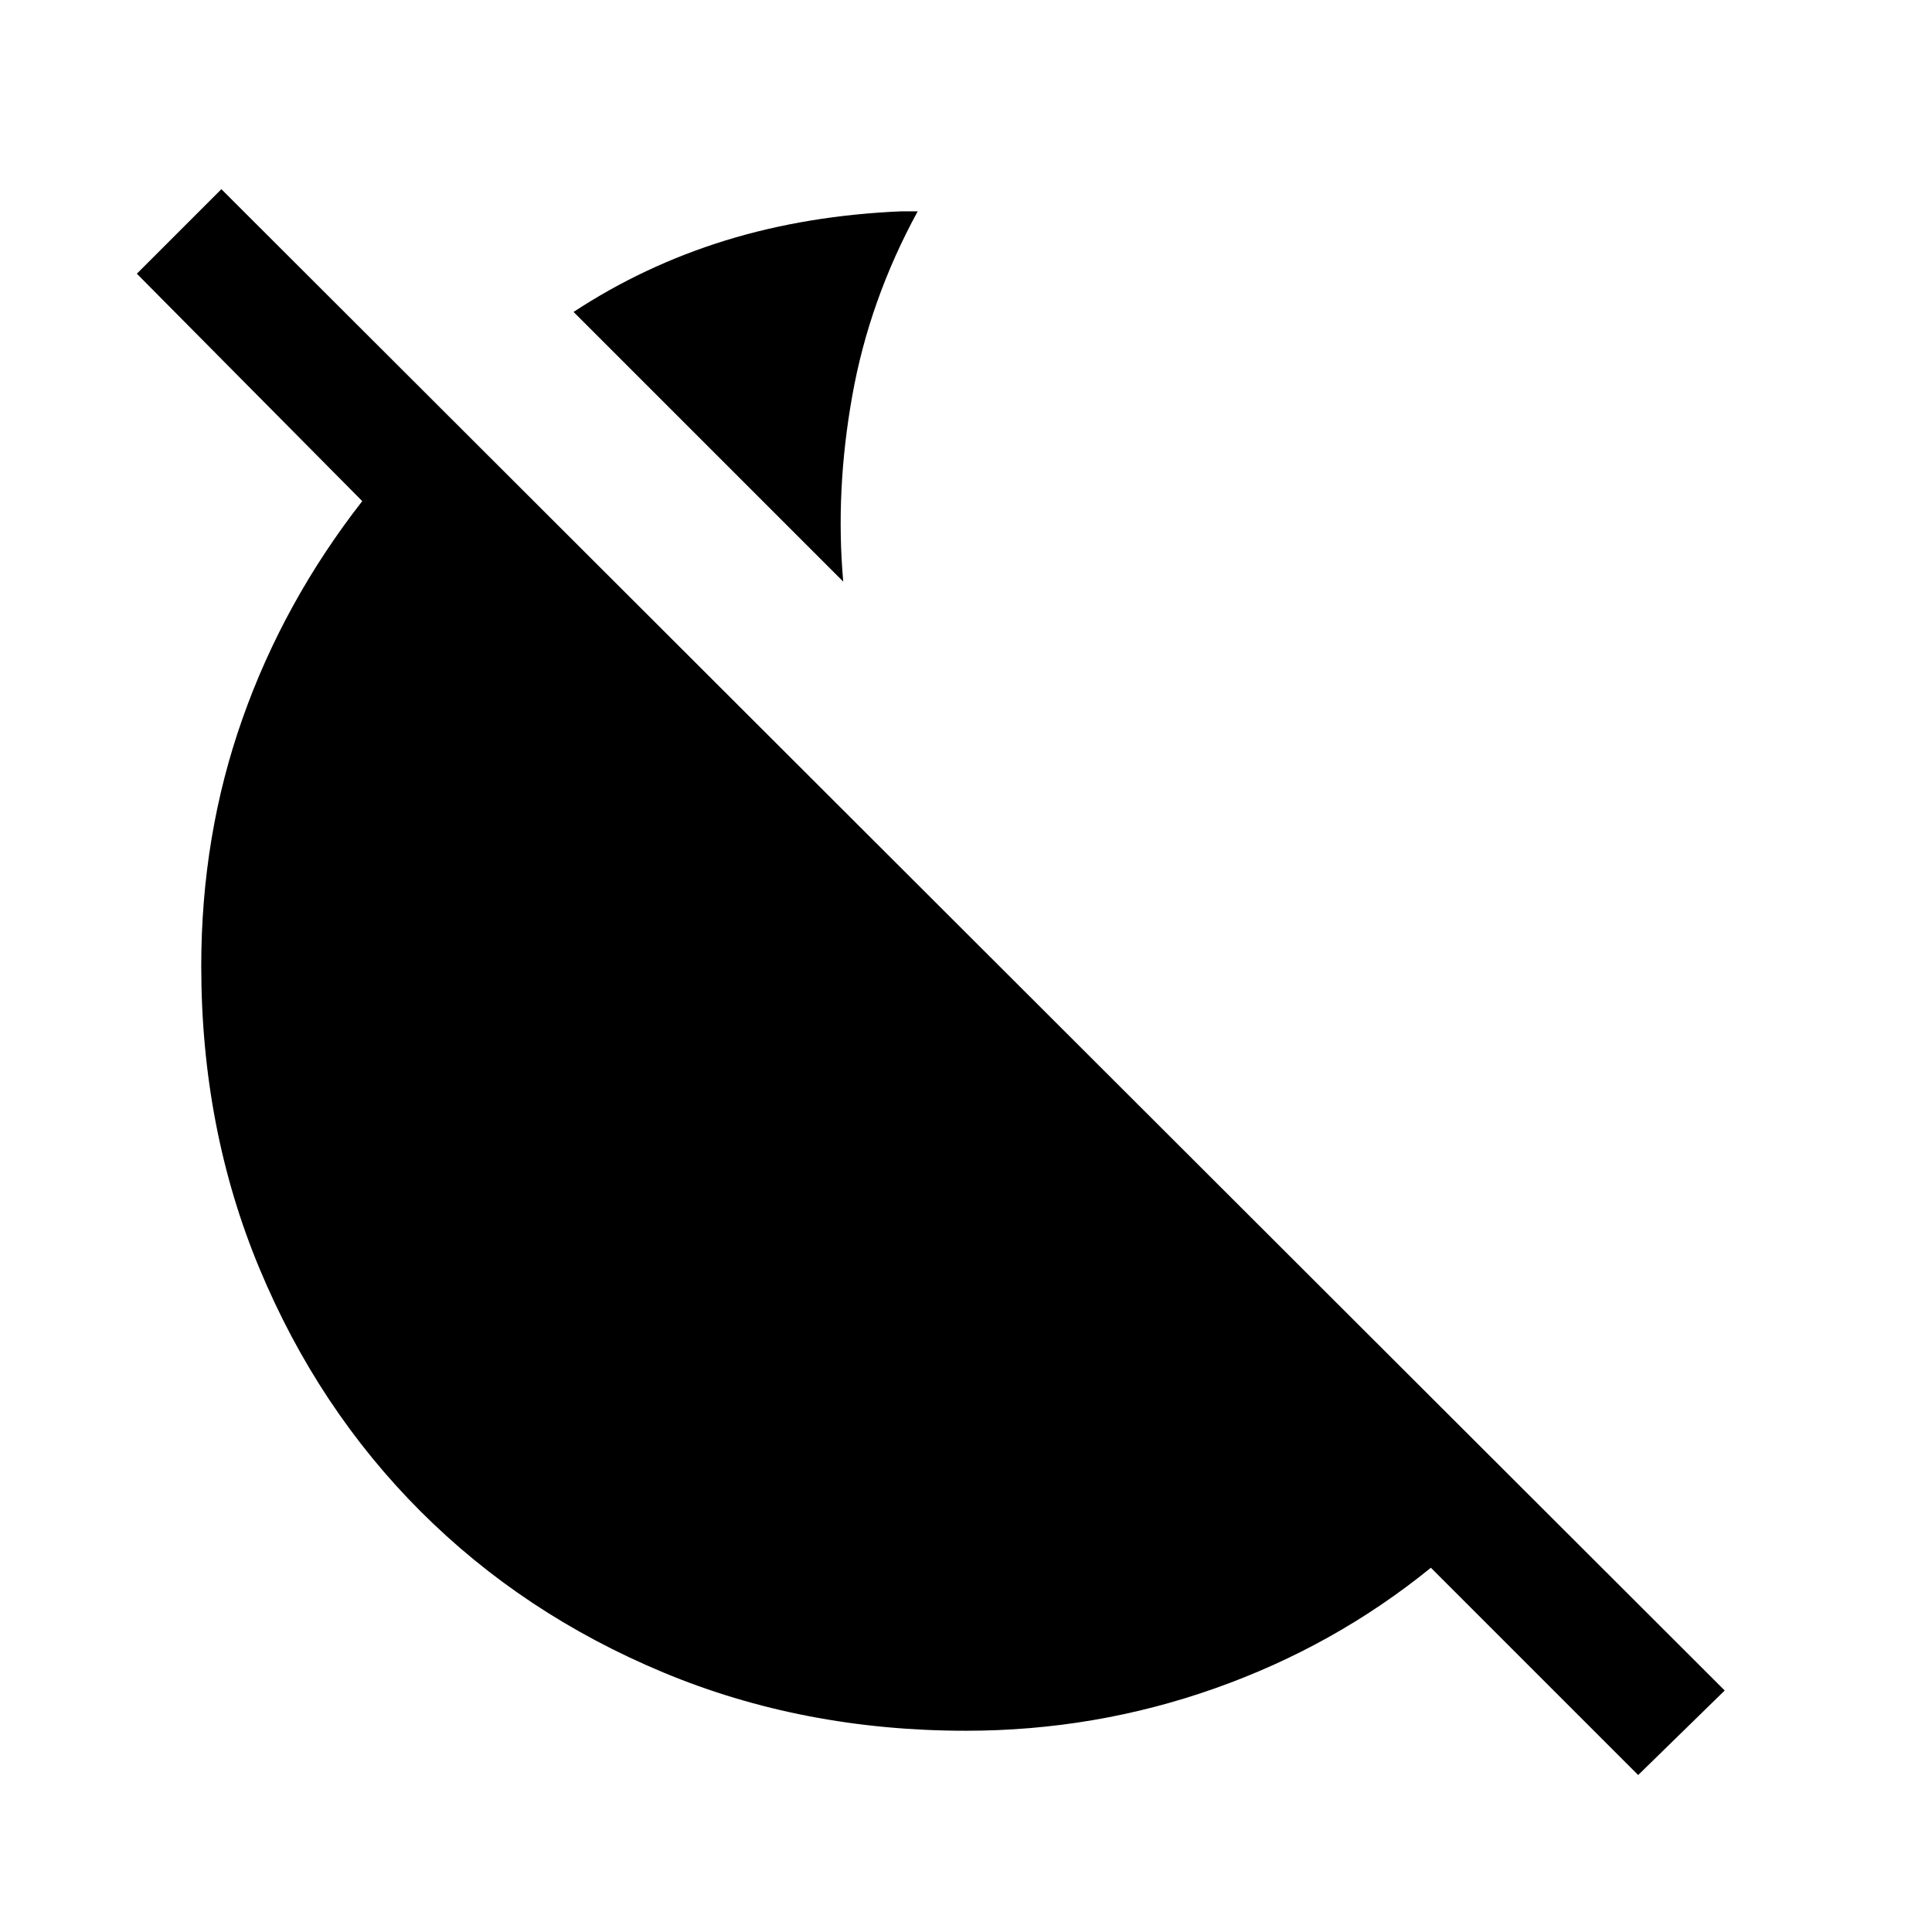 <svg xmlns="http://www.w3.org/2000/svg" height="24" width="24"><path d="m10.475 7.225-3.35-3.35Q8 3.3 9.012 2.987q1.013-.312 2.188-.362h.2q-.6 1.1-.812 2.287-.213 1.188-.113 2.313ZM20.35 22.05l-2.575-2.575q-1.2.975-2.687 1.5Q13.6 21.5 12 21.5q-2.025 0-3.762-.725-1.738-.725-3.013-2t-2-3.013Q2.5 14.025 2.5 12q0-1.625.513-3.075.512-1.45 1.487-2.7L1.7 3.4l1.05-1.05L21.425 21Z"/></svg>